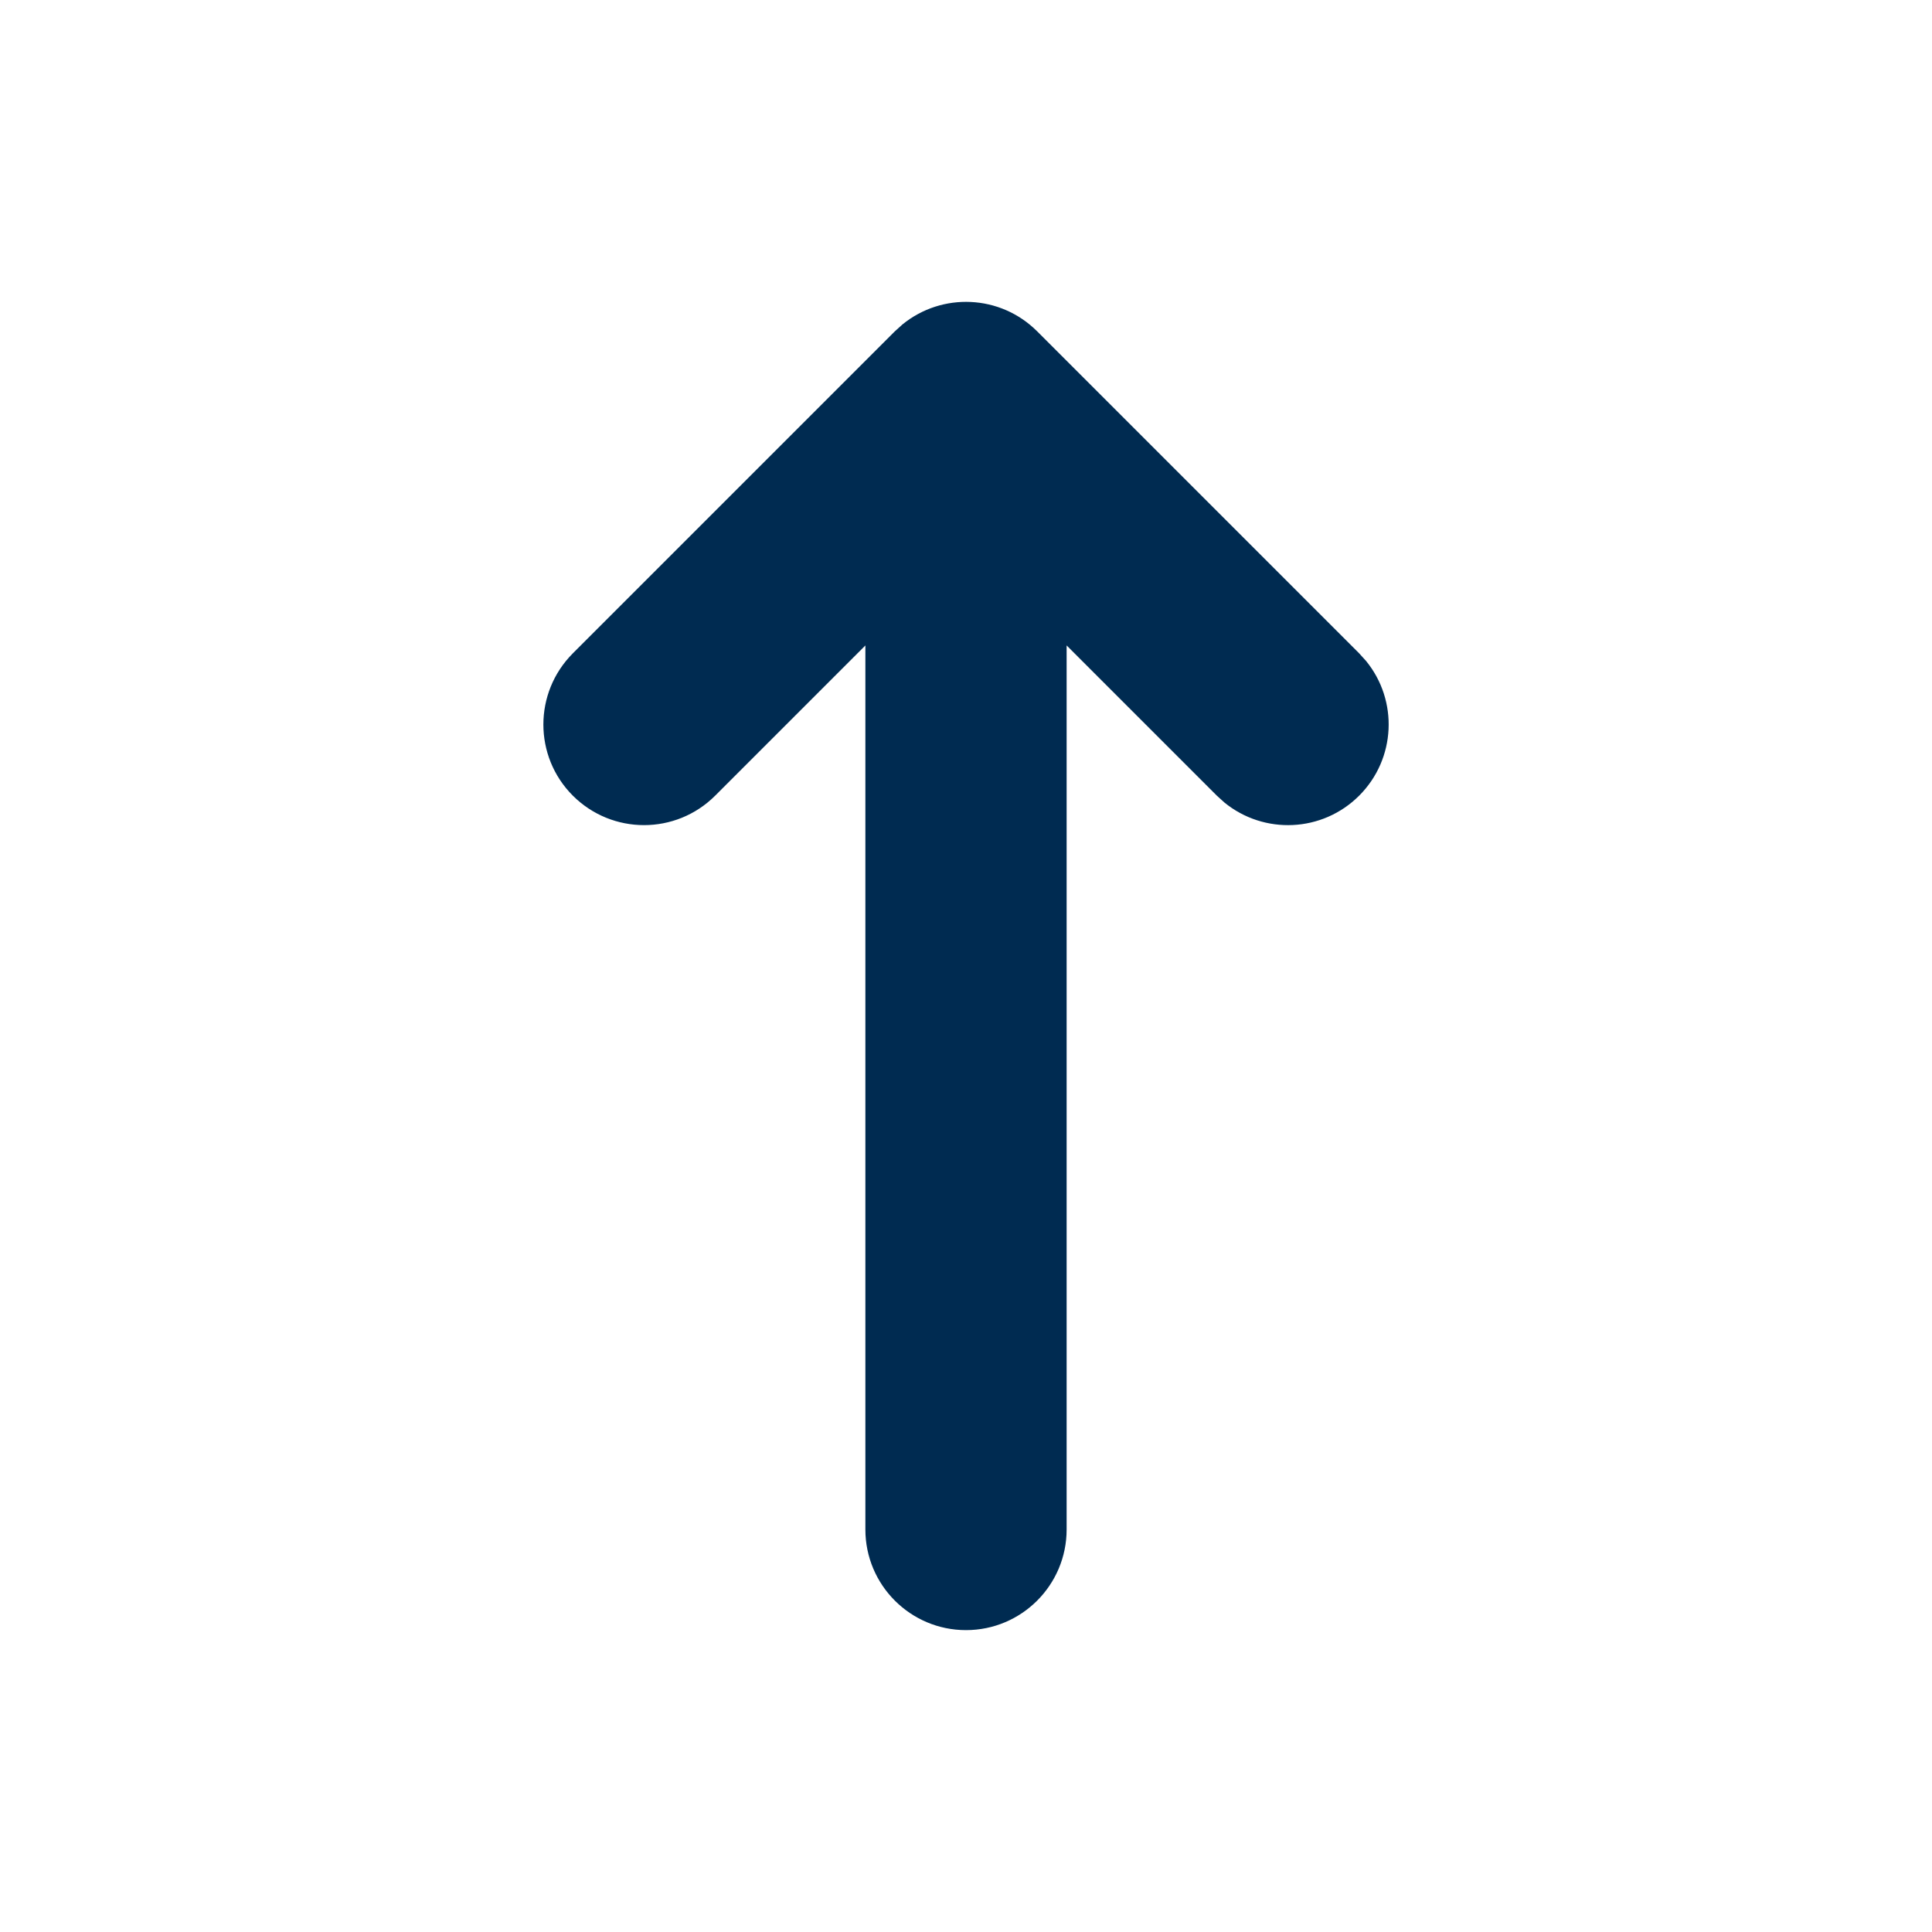 <svg width="24" height="24" viewBox="0 0 24 24" fill="none" xmlns="http://www.w3.org/2000/svg">
<path d="M11.211,4.03c0.491,-0.4 1.215,-0.372 1.673,0.086l4,4l0.086,0.095c0.401,0.491 0.372,1.215 -0.086,1.673c-0.458,0.458 -1.182,0.486 -1.673,0.086l-0.095,-0.086l-1.866,-1.866v10.982c0,0.69 -0.56,1.25 -1.25,1.25c-0.69,0 -1.25,-0.56 -1.25,-1.25v-10.982l-1.866,1.866c-0.488,0.488 -1.279,0.488 -1.768,0c-0.488,-0.488 -0.488,-1.279 0,-1.768l4,-4z" fill="#002B51"/>
</svg>

